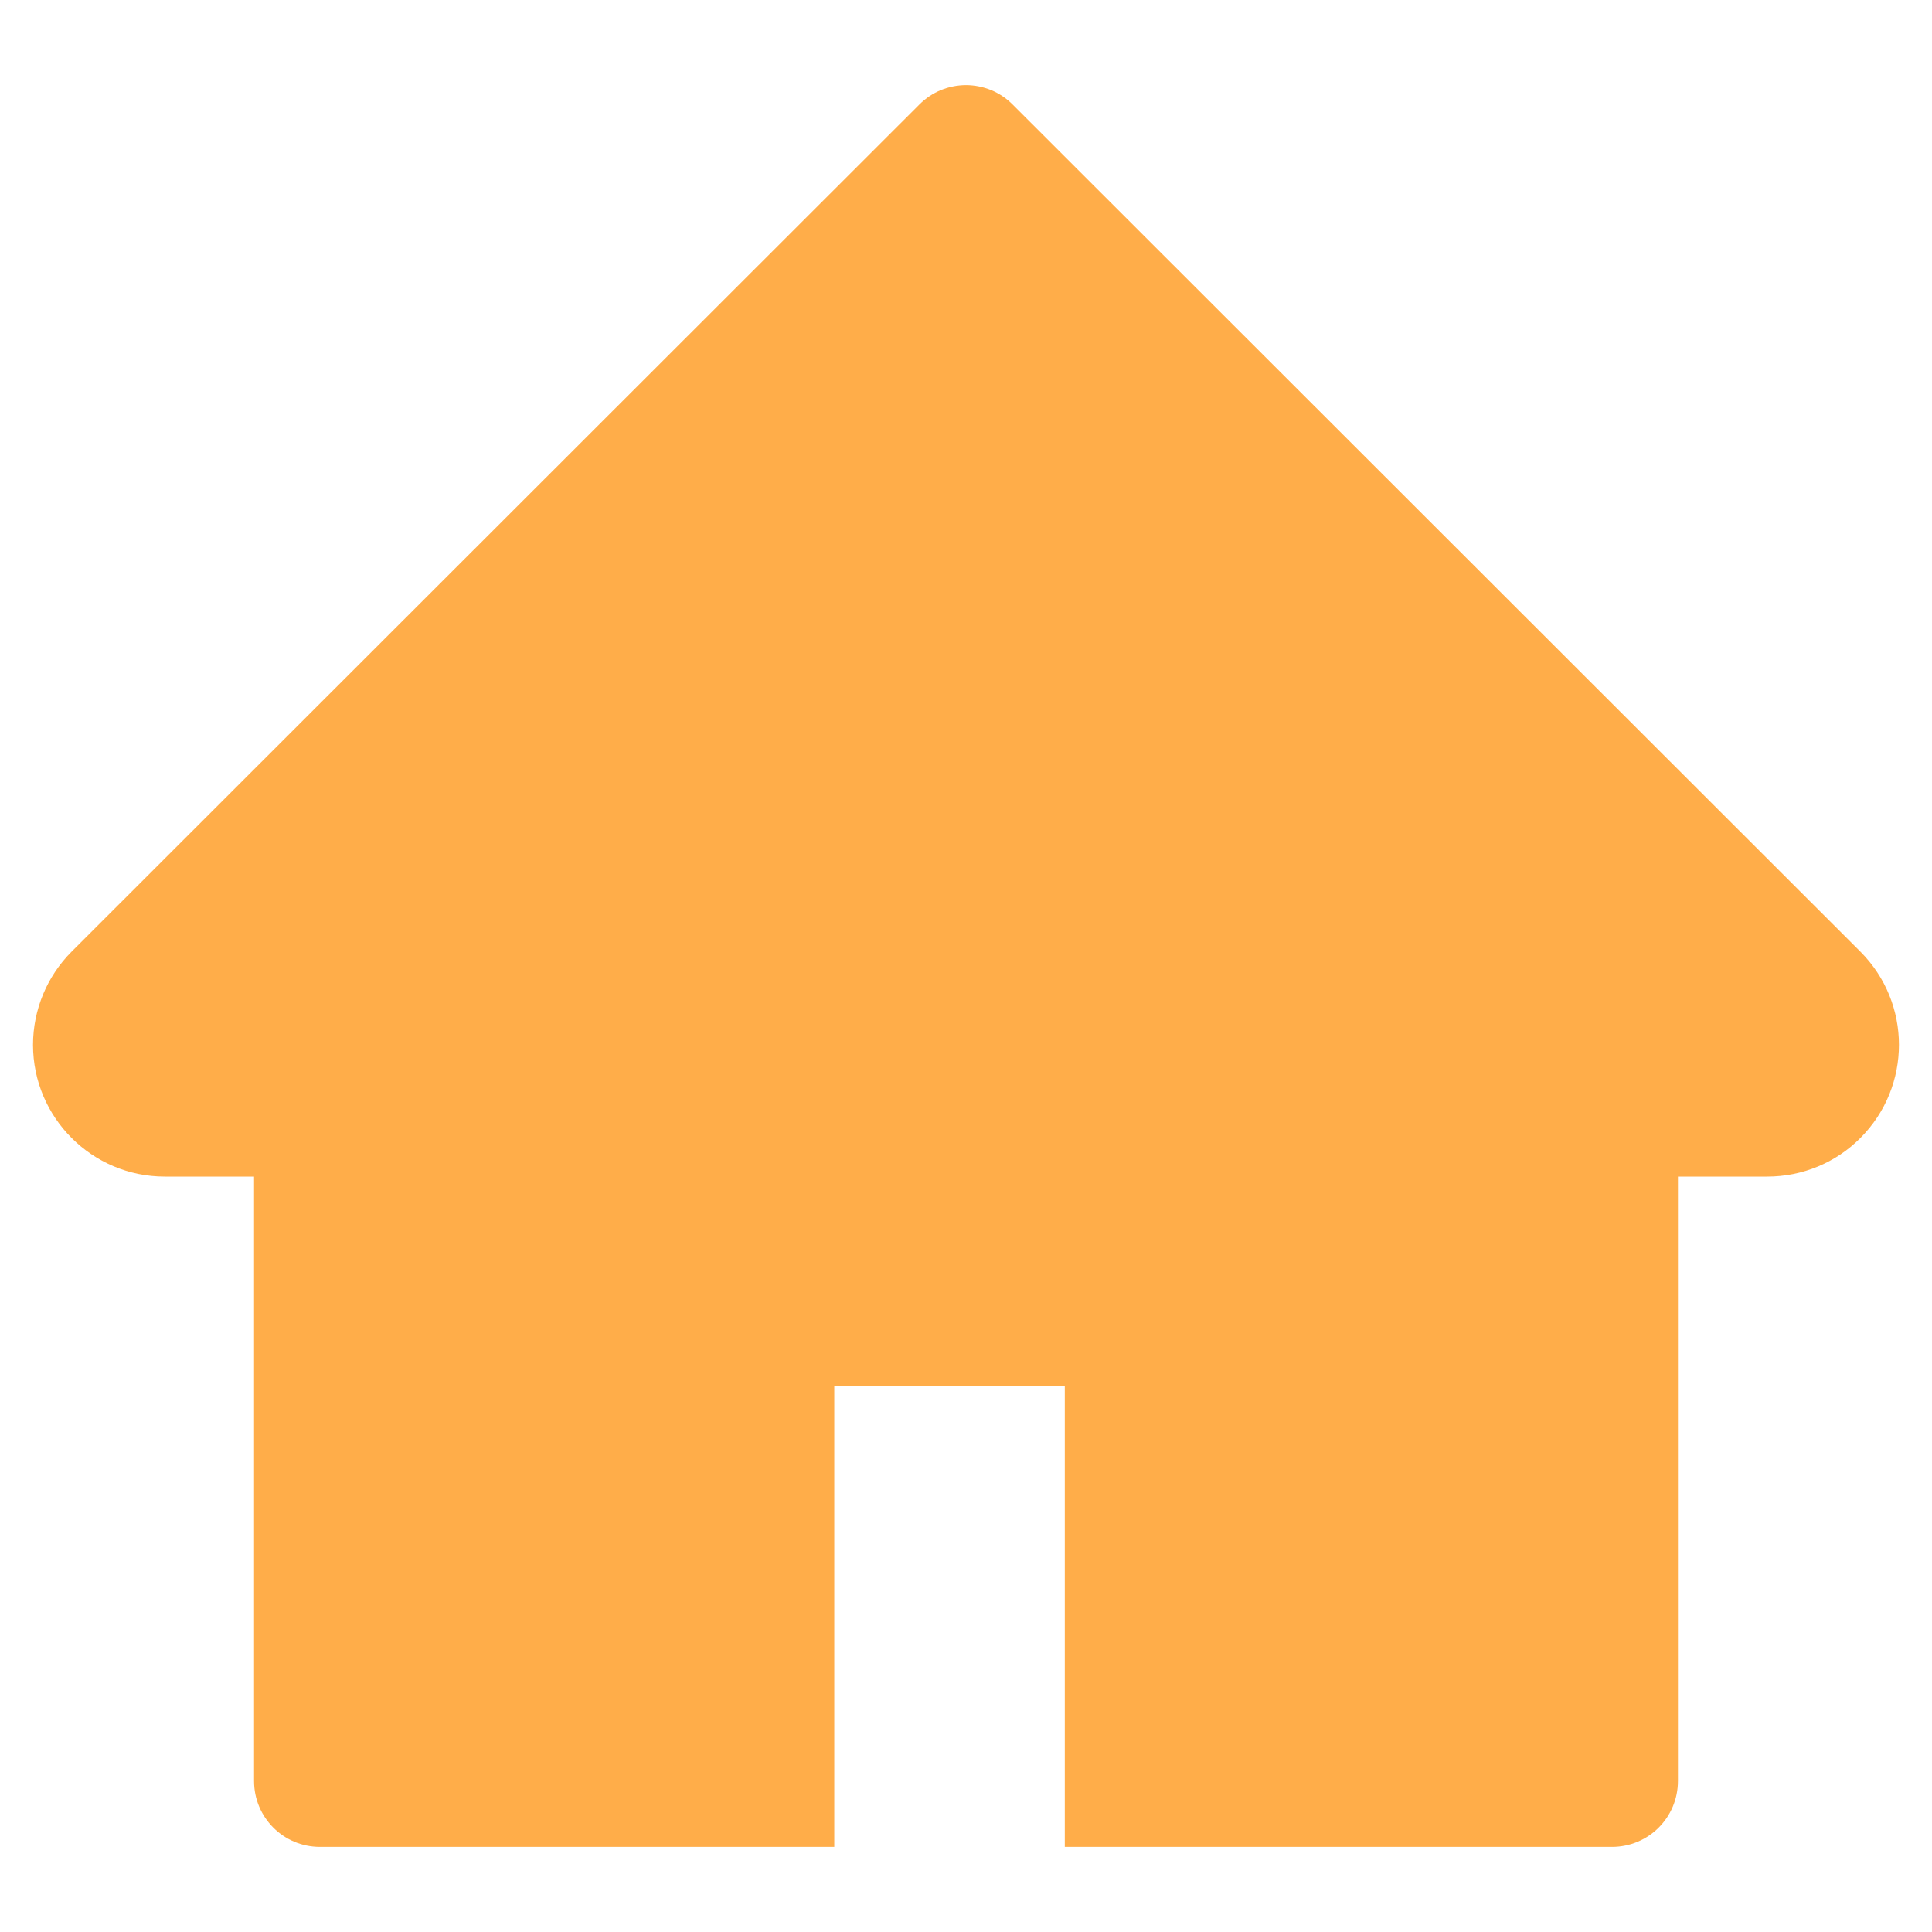 <svg width="22" height="22" viewBox="0 0 22 22" fill="none" xmlns="http://www.w3.org/2000/svg">
<path d="M21.184 10.836L11.53 1.189C11.46 1.119 11.378 1.064 11.287 1.026C11.196 0.989 11.098 0.969 11 0.969C10.902 0.969 10.804 0.989 10.713 1.026C10.622 1.064 10.54 1.119 10.47 1.189L0.816 10.836C0.535 11.117 0.376 11.499 0.376 11.898C0.376 12.725 1.048 13.398 1.876 13.398H2.893V20.281C2.893 20.696 3.228 21.031 3.643 21.031H9.5V15.781H12.125V21.031H18.357C18.772 21.031 19.107 20.696 19.107 20.281V13.398H20.124C20.523 13.398 20.905 13.241 21.186 12.957C21.77 12.371 21.77 11.422 21.184 10.836Z" fill="#FFAD49"/>
</svg>
